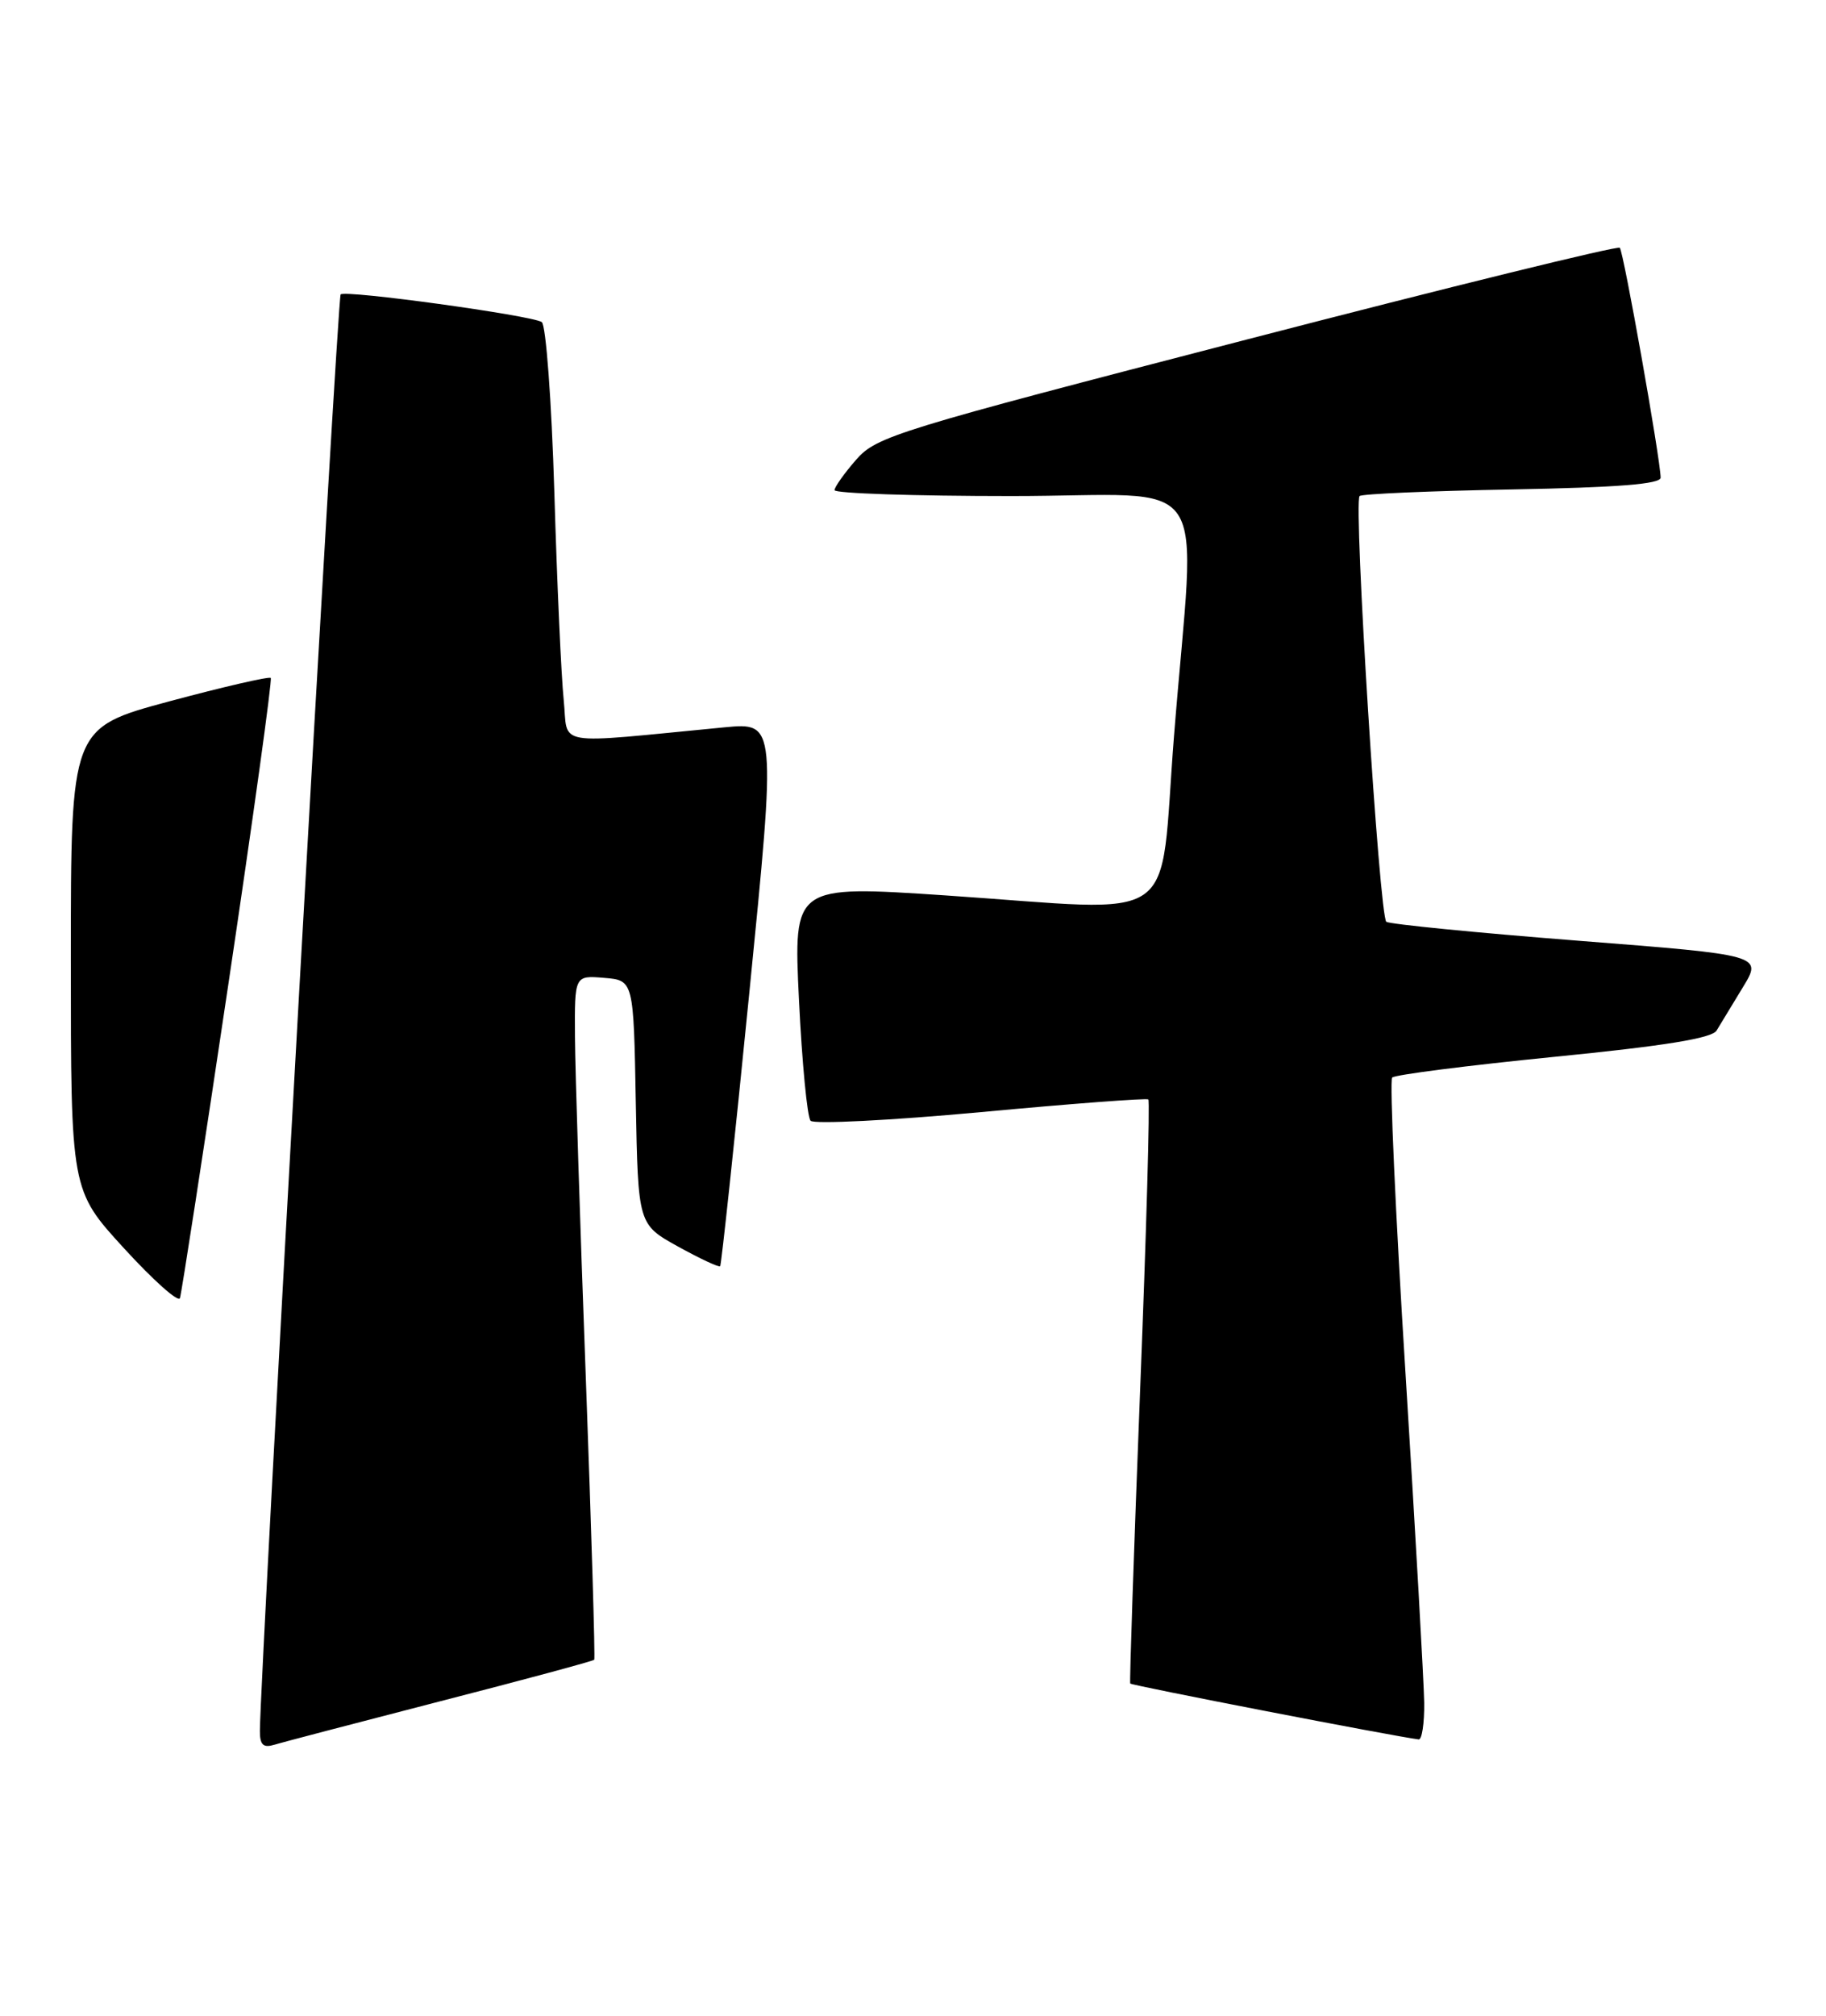 <?xml version="1.0" encoding="UTF-8" standalone="no"?>
<!DOCTYPE svg PUBLIC "-//W3C//DTD SVG 1.1//EN" "http://www.w3.org/Graphics/SVG/1.1/DTD/svg11.dtd" >
<svg xmlns="http://www.w3.org/2000/svg" xmlns:xlink="http://www.w3.org/1999/xlink" version="1.1" viewBox="0 0 232 256">
 <g >
 <path fill="currentColor"
d=" M 55.87 216.08 C 66.53 213.34 75.36 210.96 75.50 210.79 C 75.63 210.63 75.15 194.53 74.43 175.00 C 73.70 155.47 73.08 135.99 73.05 131.69 C 73.00 123.88 73.00 123.88 76.75 124.19 C 80.50 124.50 80.50 124.50 80.78 140.00 C 81.07 155.50 81.07 155.50 86.14 158.31 C 88.93 159.85 91.34 160.98 91.50 160.81 C 91.65 160.64 93.32 145.03 95.20 126.12 C 98.62 91.75 98.62 91.75 92.06 92.37 C 69.87 94.50 72.24 94.90 71.62 88.89 C 71.31 85.92 70.77 74.05 70.43 62.50 C 70.08 50.89 69.36 41.23 68.83 40.90 C 67.44 40.04 43.87 36.80 43.28 37.39 C 42.87 37.79 33.10 211.68 33.02 219.82 C 33.01 221.56 33.43 222.00 34.75 221.61 C 35.71 221.32 45.22 218.83 55.87 216.08 Z  M 180.95 216.25 C 180.91 213.64 179.85 194.85 178.58 174.50 C 177.30 154.15 176.54 137.21 176.88 136.85 C 177.22 136.50 186.45 135.32 197.39 134.23 C 211.53 132.83 217.52 131.86 218.10 130.88 C 218.56 130.12 220.06 127.66 221.43 125.40 C 223.93 121.30 223.93 121.30 200.48 119.47 C 187.58 118.46 176.62 117.38 176.14 117.07 C 175.26 116.50 171.95 63.93 172.74 63.00 C 172.97 62.73 181.68 62.35 192.08 62.16 C 205.54 61.91 211.00 61.48 210.99 60.66 C 210.96 58.29 206.28 31.95 205.80 31.47 C 205.52 31.19 184.19 36.43 158.40 43.12 C 113.81 54.67 111.37 55.42 108.78 58.38 C 107.28 60.10 106.04 61.84 106.03 62.25 C 106.01 62.66 116.12 63.00 128.50 63.00 C 154.60 63.00 151.90 59.02 149.16 93.50 C 147.22 118.09 150.55 115.76 120.16 113.72 C 100.81 112.43 100.81 112.43 101.51 126.96 C 101.90 134.96 102.56 141.88 102.99 142.34 C 103.42 142.79 113.16 142.30 124.64 141.24 C 136.11 140.17 145.68 139.45 145.90 139.63 C 146.12 139.81 145.65 156.51 144.85 176.73 C 144.06 196.95 143.50 213.64 143.60 213.81 C 143.75 214.06 177.23 220.54 180.25 220.91 C 180.66 220.96 180.98 218.86 180.95 216.25 Z  M 28.99 125.16 C 32.16 103.90 34.60 86.32 34.40 86.10 C 34.20 85.89 28.41 87.22 21.52 89.07 C 9.00 92.44 9.00 92.44 9.00 121.80 C 9.00 151.16 9.00 151.16 15.75 158.53 C 19.46 162.59 22.66 165.44 22.86 164.87 C 23.06 164.30 25.82 146.43 28.99 125.16 Z "/>
</g>
</svg>